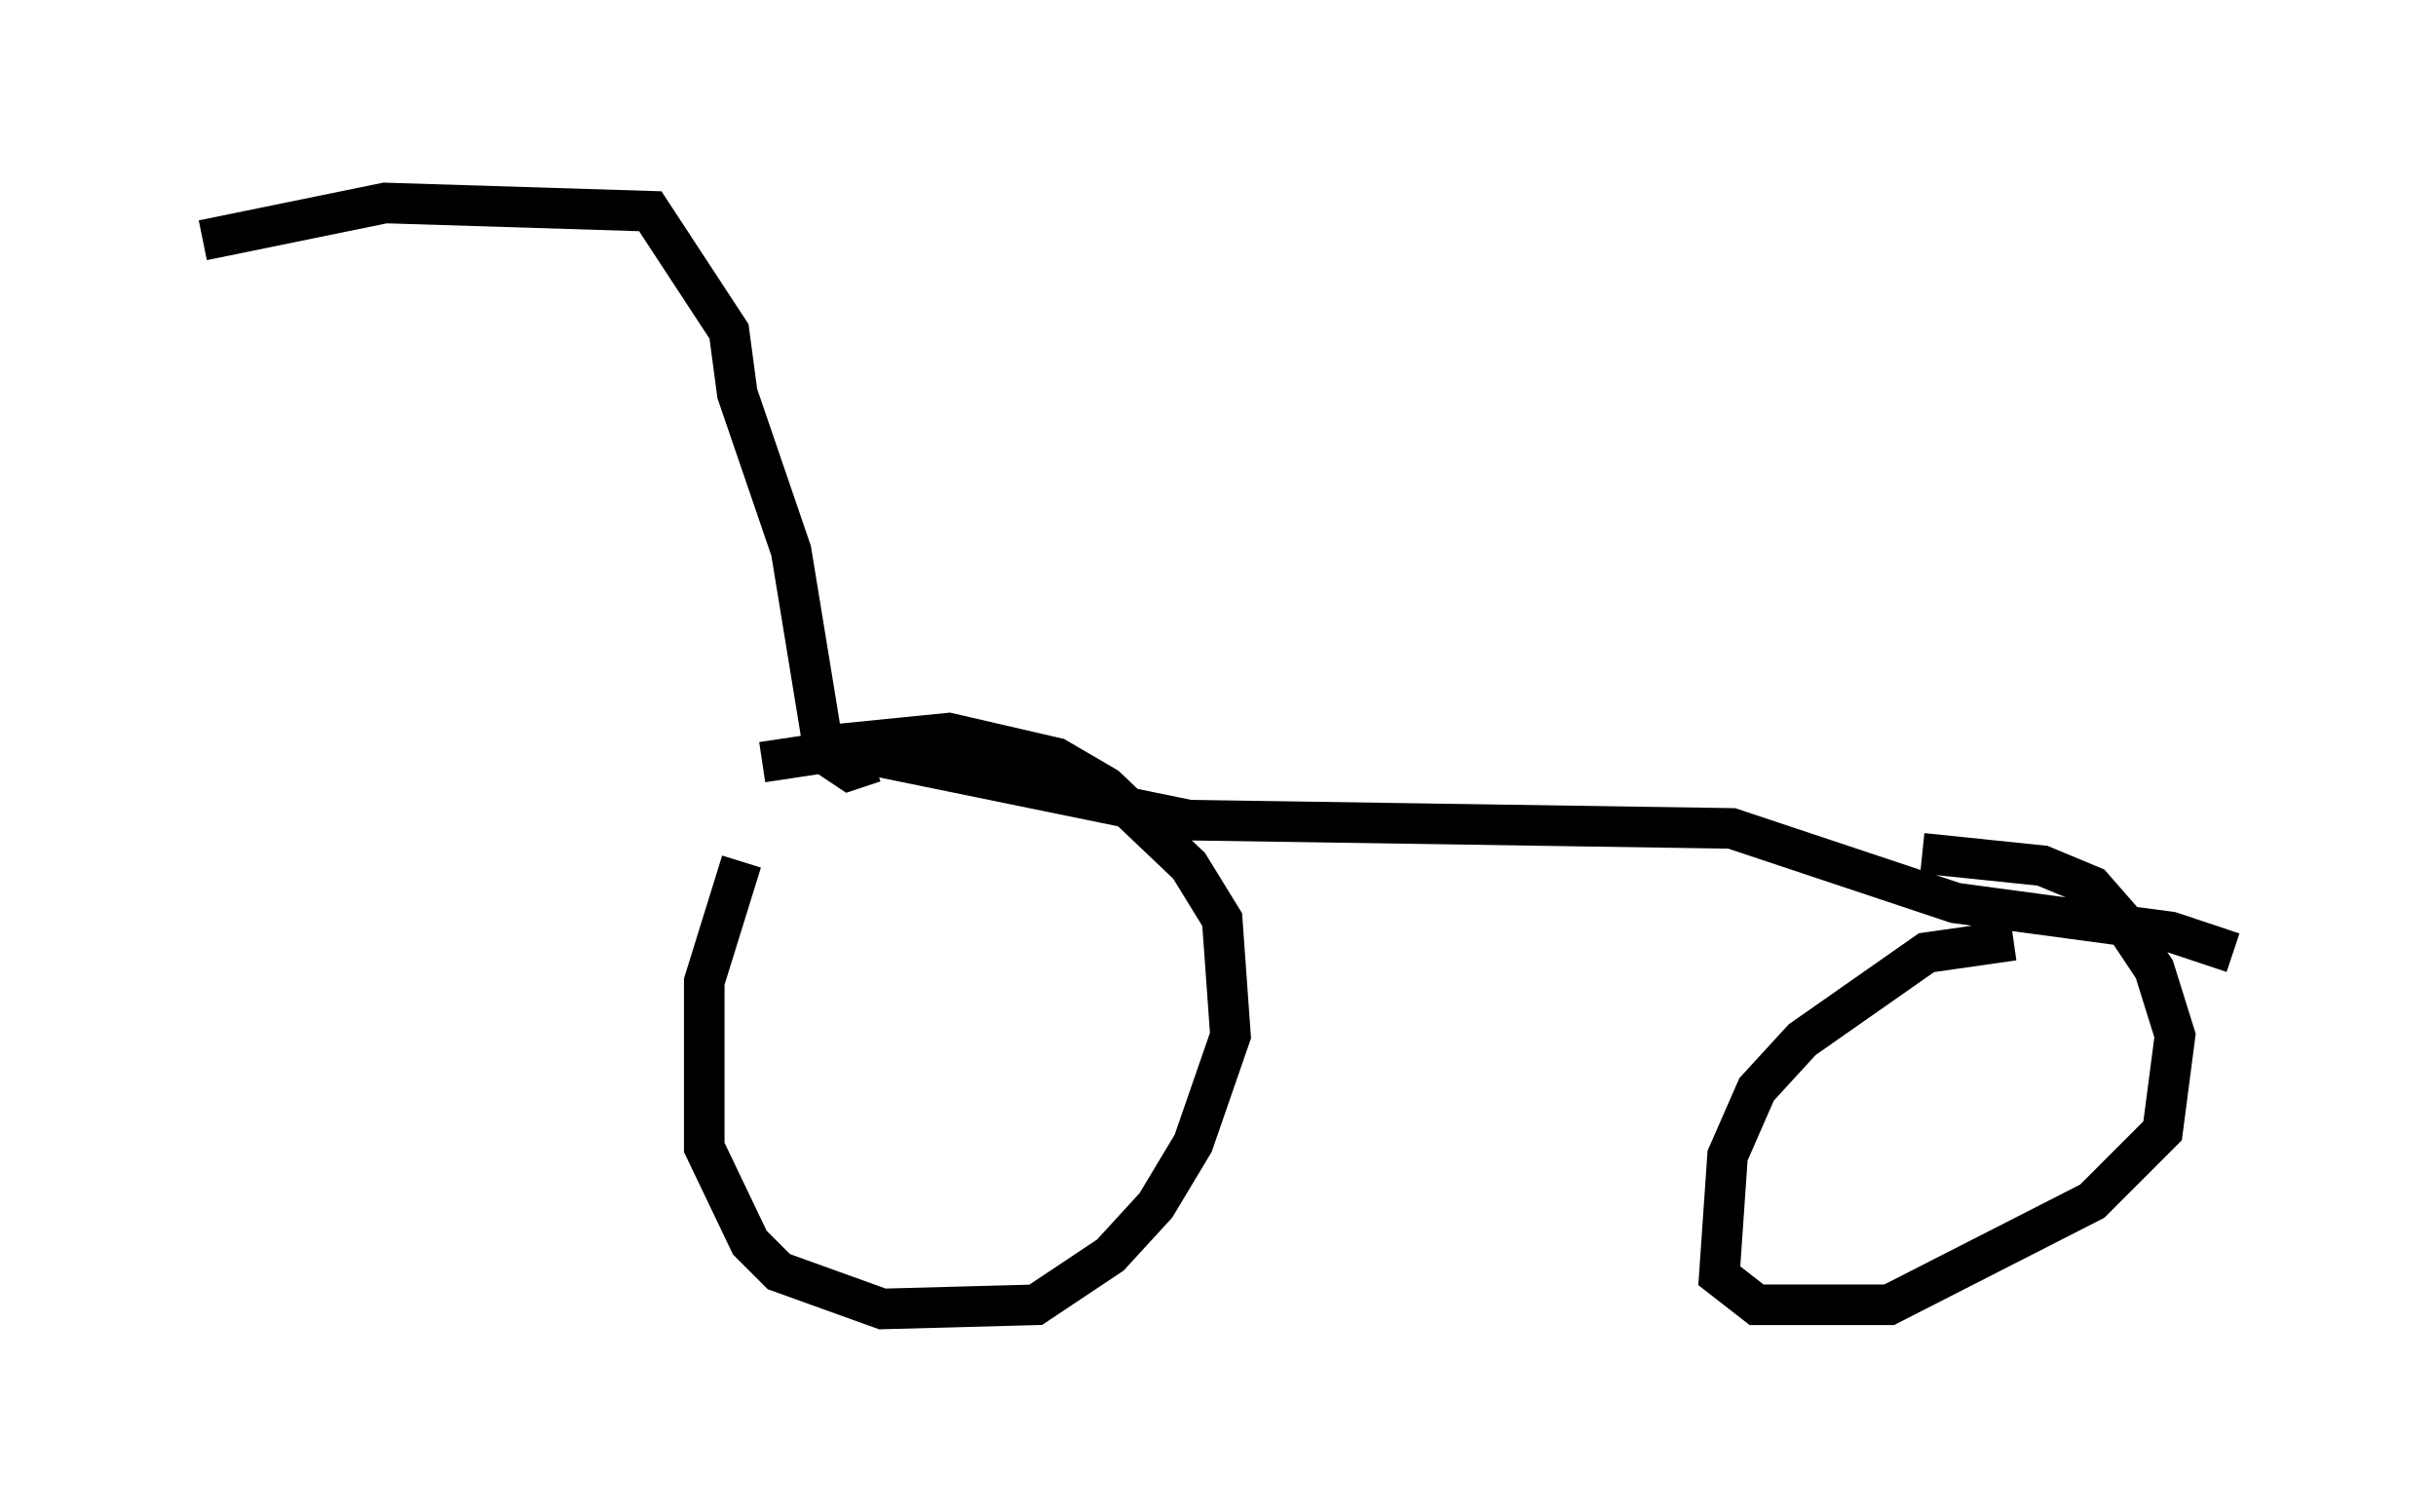 <?xml version="1.0" encoding="utf-8" ?>
<svg baseProfile="full" height="37.257" version="1.1" width="60.021" xmlns="http://www.w3.org/2000/svg" xmlns:ev="http://www.w3.org/2001/xml-events" xmlns:xlink="http://www.w3.org/1999/xlink"><defs /><rect fill="white" height="37.257" width="60.021" x="0" y="0" /><path d="M19.19, 20.211 m-0.919, 1.021 l-0.919, 2.96 0.0, 4.083 l1.123, 2.348 0.715, 0.715 l2.552, 0.919 3.777, -0.102 l1.838, -1.225 1.123, -1.225 l0.919, -1.531 0.919, -2.654 l-0.204, -2.858 -0.817, -1.327 l-2.042, -1.94 -1.225, -0.715 l-2.654, -0.613 -3.063, 0.306 m29.298, 4.798 l-2.144, 0.306 -3.063, 2.144 l-1.123, 1.225 -0.715, 1.633 l-0.204, 2.96 0.919, 0.715 l3.267, 0.0 5.002, -2.552 l1.735, -1.735 0.306, -2.348 l-0.51, -1.633 -0.817, -1.225 l-0.715, -0.817 -1.225, -0.51 l-2.96, -0.306 m-28.584, -2.246 l2.042, -0.306 8.473, 1.735 l13.373, 0.204 5.513, 1.838 l5.308, 0.715 1.531, 0.51 m-33.484, -4.696 l-0.613, 0.204 -0.613, -0.408 l-0.817, -5.002 -1.327, -3.879 l-0.204, -1.531 -1.94, -2.96 l-6.533, -0.204 -4.492, 0.919 " fill="none" stroke="black" stroke-width="1" /></svg>